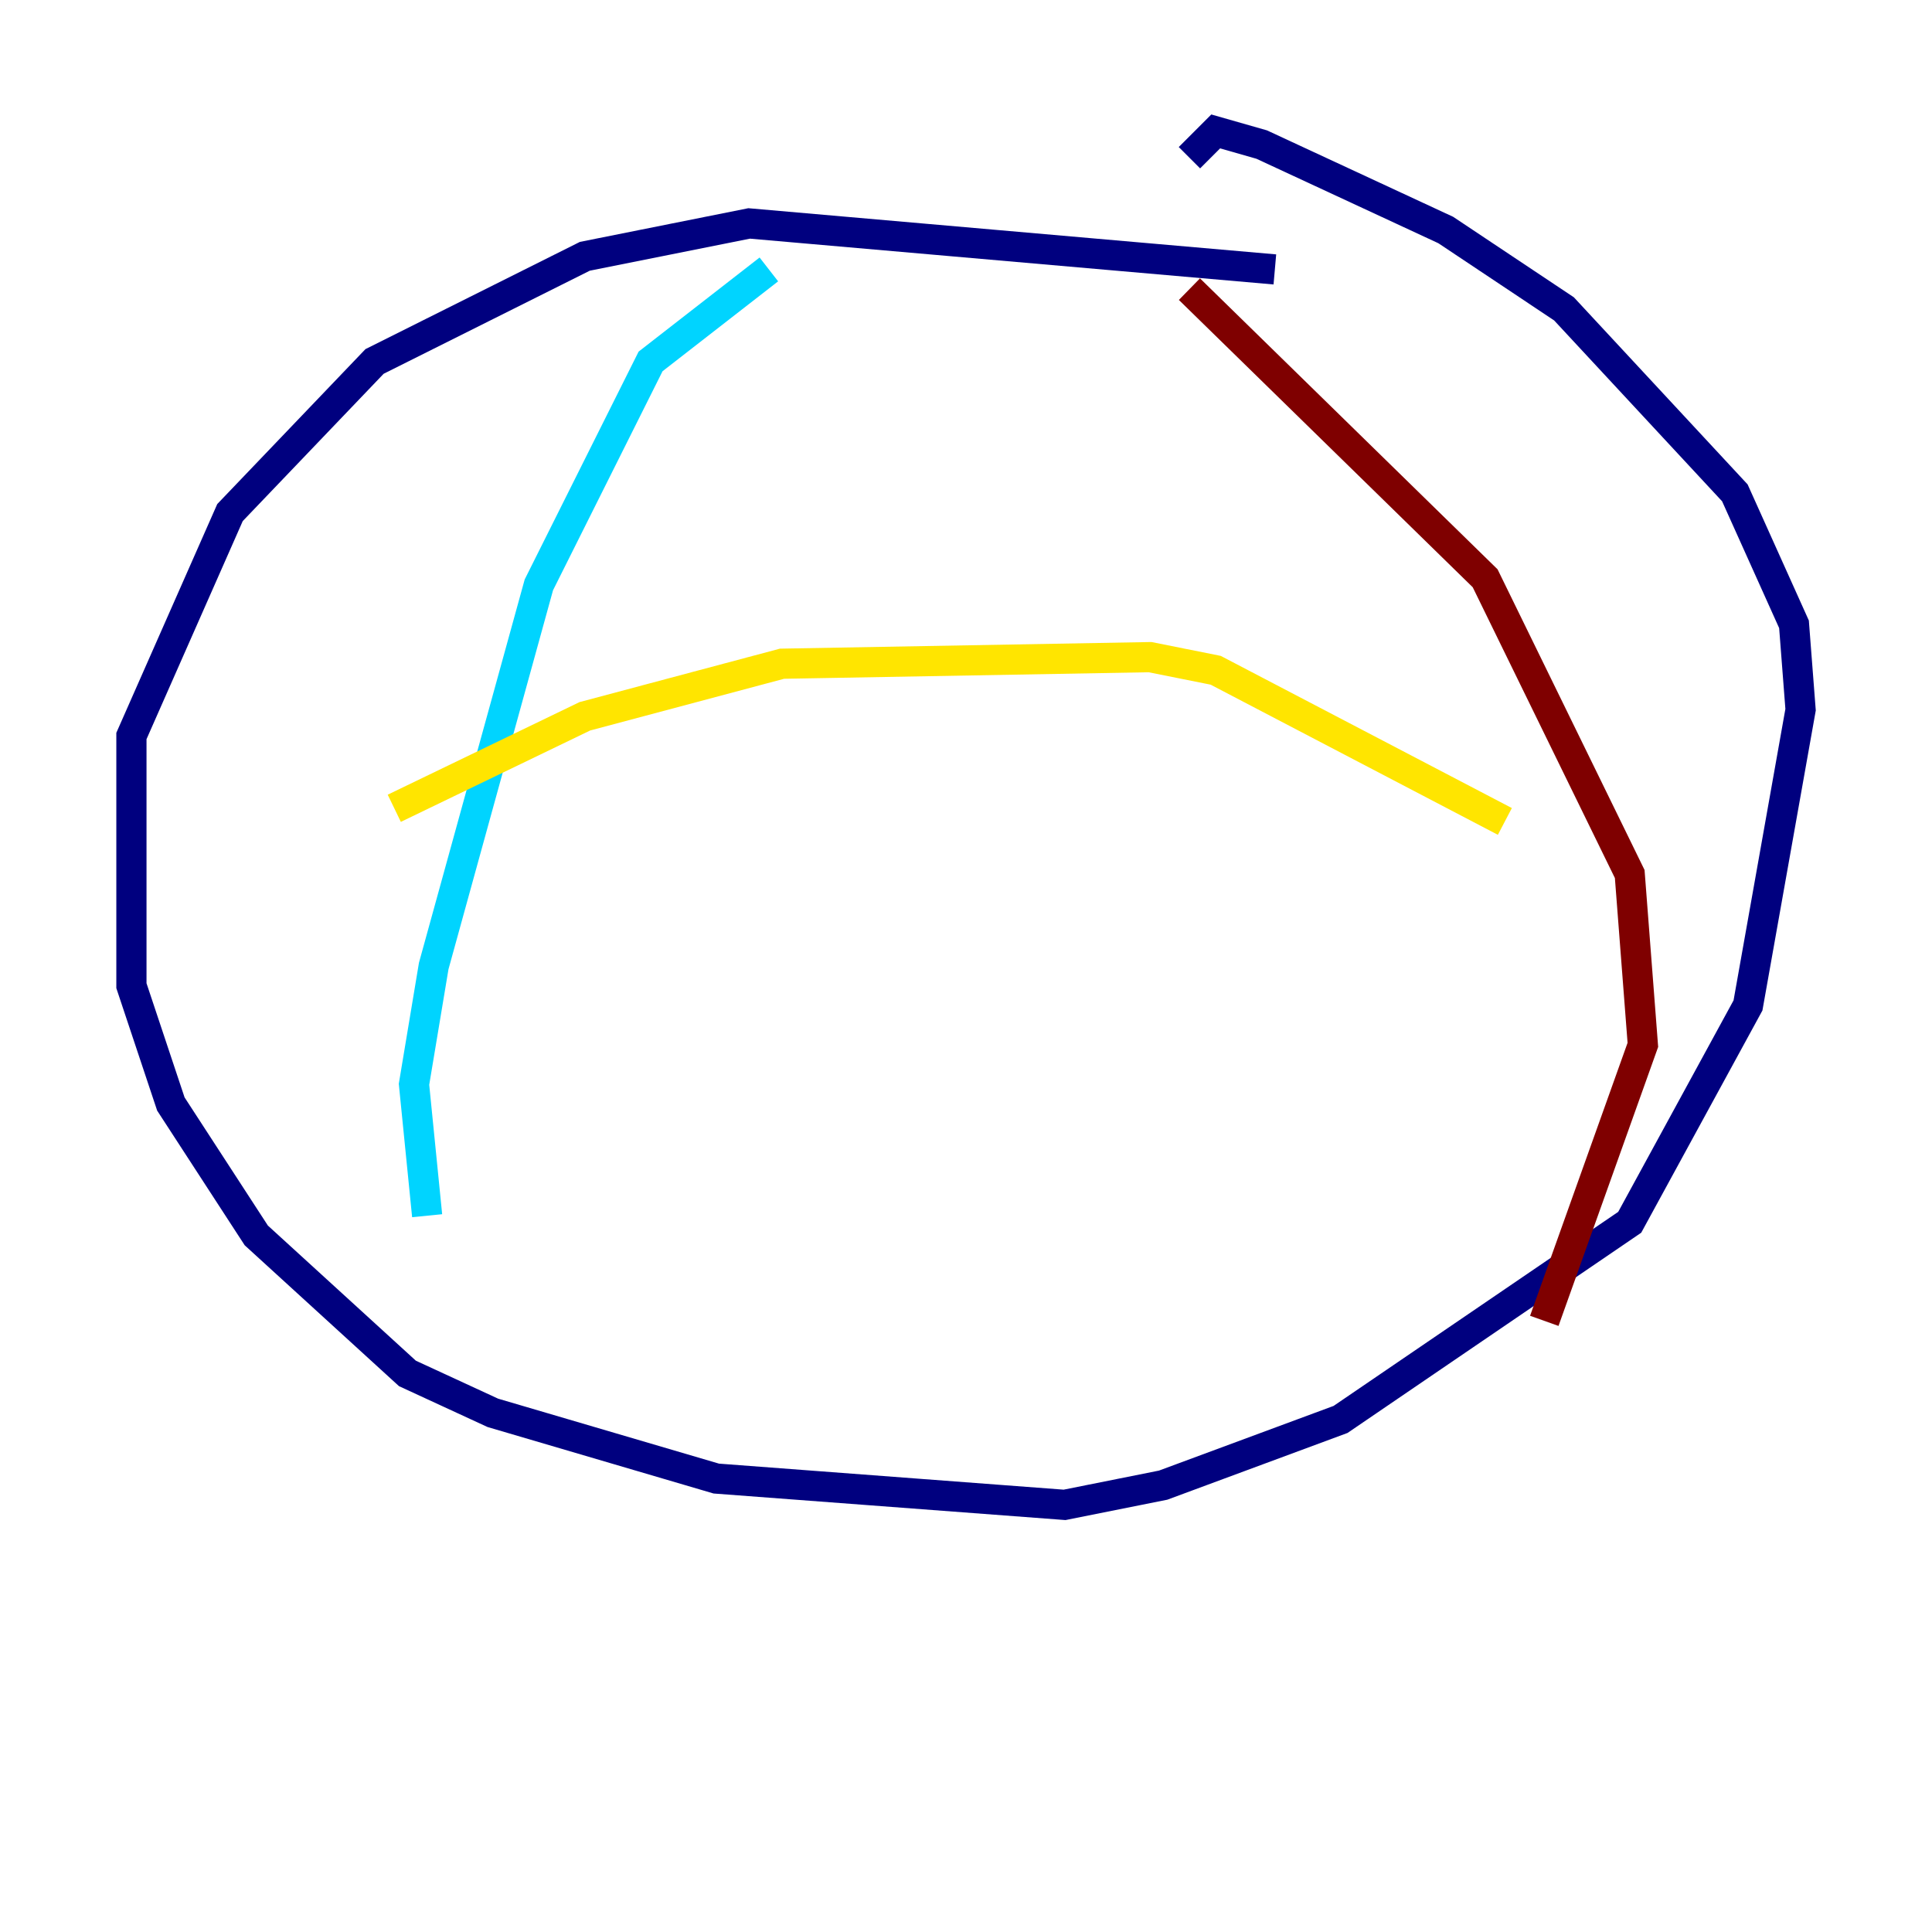 <?xml version="1.0" encoding="utf-8" ?>
<svg baseProfile="tiny" height="128" version="1.2" viewBox="0,0,128,128" width="128" xmlns="http://www.w3.org/2000/svg" xmlns:ev="http://www.w3.org/2001/xml-events" xmlns:xlink="http://www.w3.org/1999/xlink"><defs /><polyline fill="none" points="84.463,17.85 49.633,14.803 38.748,16.98 24.816,23.946 15.238,33.959 8.707,48.762 8.707,65.306 11.32,73.143 16.98,81.85 26.993,90.993 32.653,93.605 47.456,97.959 70.531,99.701 77.061,98.395 88.816,94.041 107.973,80.98 115.809,66.612 119.293,47.02 118.857,41.361 114.939,32.653 103.619,20.463 95.782,15.238 83.592,9.578 80.544,8.707 78.803,10.449" stroke="#00007f" stroke-width="2" /><polyline fill="none" points="50.939,17.85 43.102,23.946 35.701,38.748 28.735,64.0 27.429,71.837 28.299,80.544" stroke="#00d4ff" stroke-width="2" /><polyline fill="none" points="26.122,53.551 38.748,47.456 51.809,43.973 76.191,43.537 80.544,44.408 99.701,54.422" stroke="#ffe500" stroke-width="2" /><polyline fill="none" points="78.803,19.157 98.395,38.313 107.973,57.905 108.844,69.225 102.313,87.51" stroke="#7f0000" stroke-width="2" /></svg>